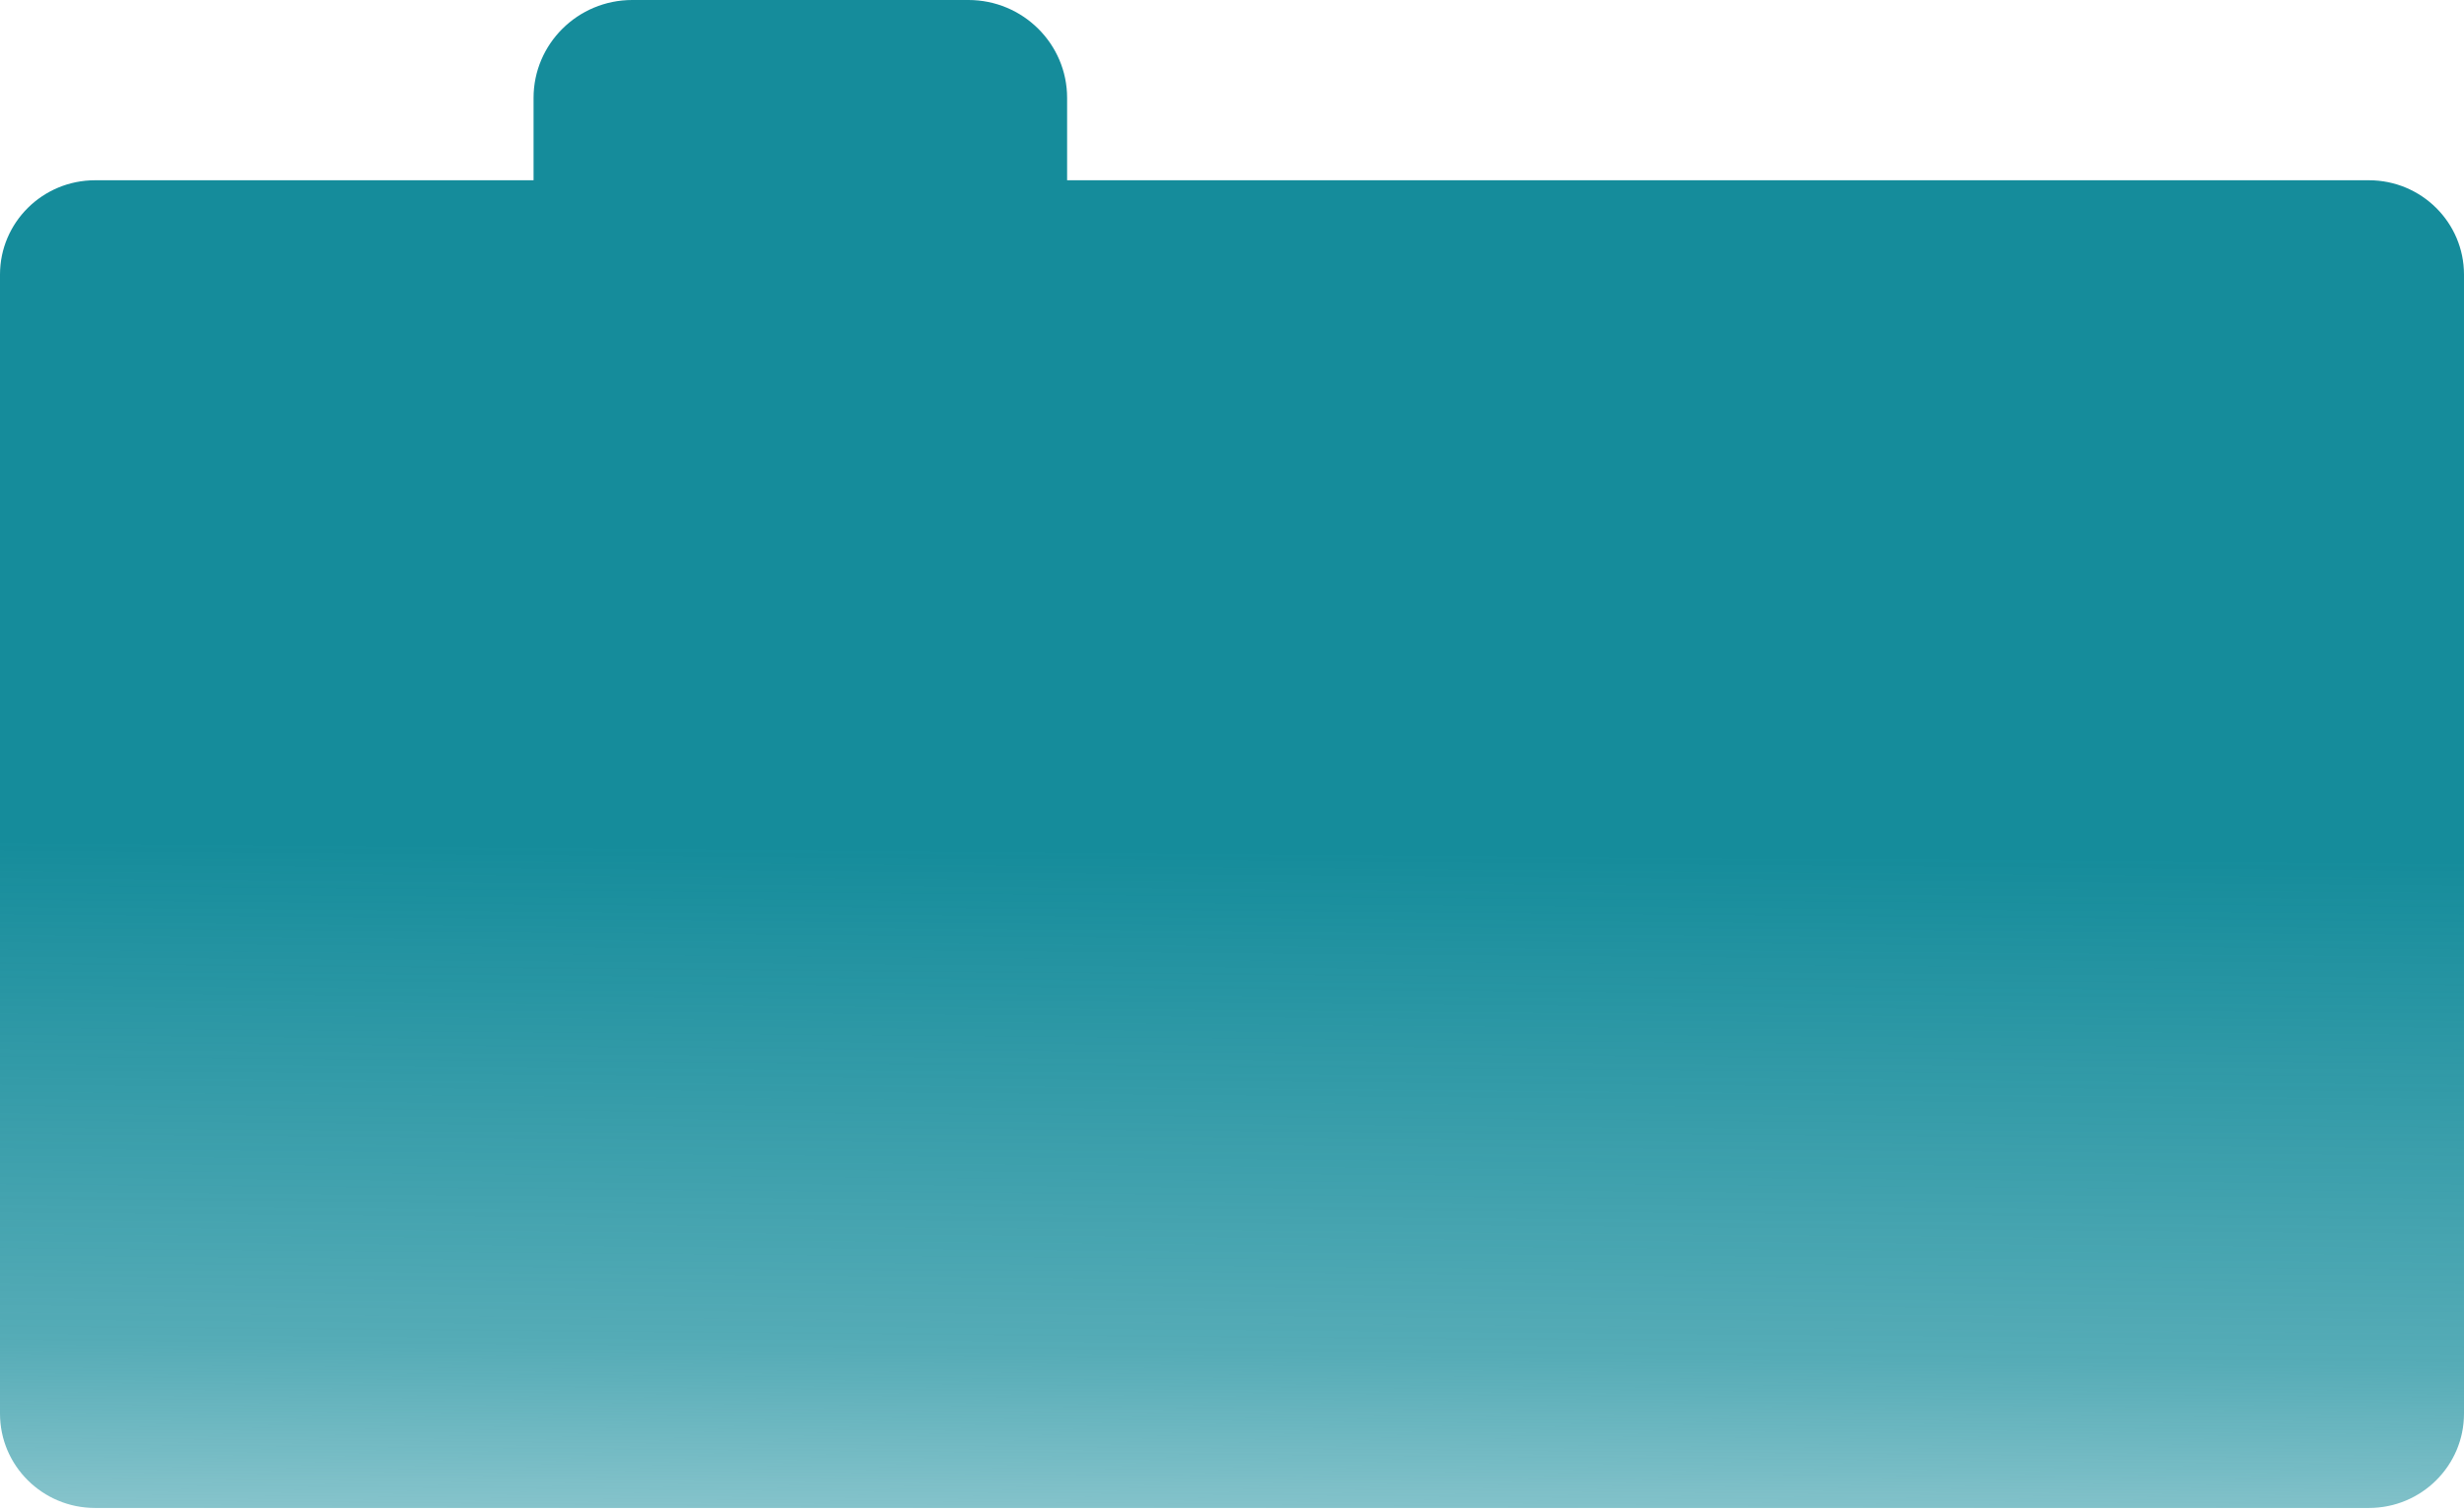 <svg xmlns="http://www.w3.org/2000/svg" width="334" height="205" fill="none" viewBox="0 0 334 205"><path fill="url(#paint0_linear_180_2790)" fill-rule="evenodd" d="M72.325 24.433H12.89C5.771 24.433 0 30.157 0 37.218L0 191.61C0 198.671 5.771 204.396 12.89 204.396H321.111C328.228 204.396 333.999 198.671 333.999 191.61V37.218C333.999 30.157 328.228 24.433 321.111 24.433L144.649 24.433V13.273C144.649 5.947 138.654 0 131.268 0L85.706 0C78.32 0 72.325 5.947 72.325 13.273V24.433Z" clip-rule="evenodd"/><defs><linearGradient id="paint0_linear_180_2790" x1="186.764" x2="185.496" y1="115.41" y2="260.741" gradientUnits="userSpaceOnUse"><stop stop-color="#158C9B"/><stop offset=".47" stop-color="#158C9B" stop-opacity=".722"/><stop offset="1" stop-color="#158C9B" stop-opacity="0"/></linearGradient></defs></svg>